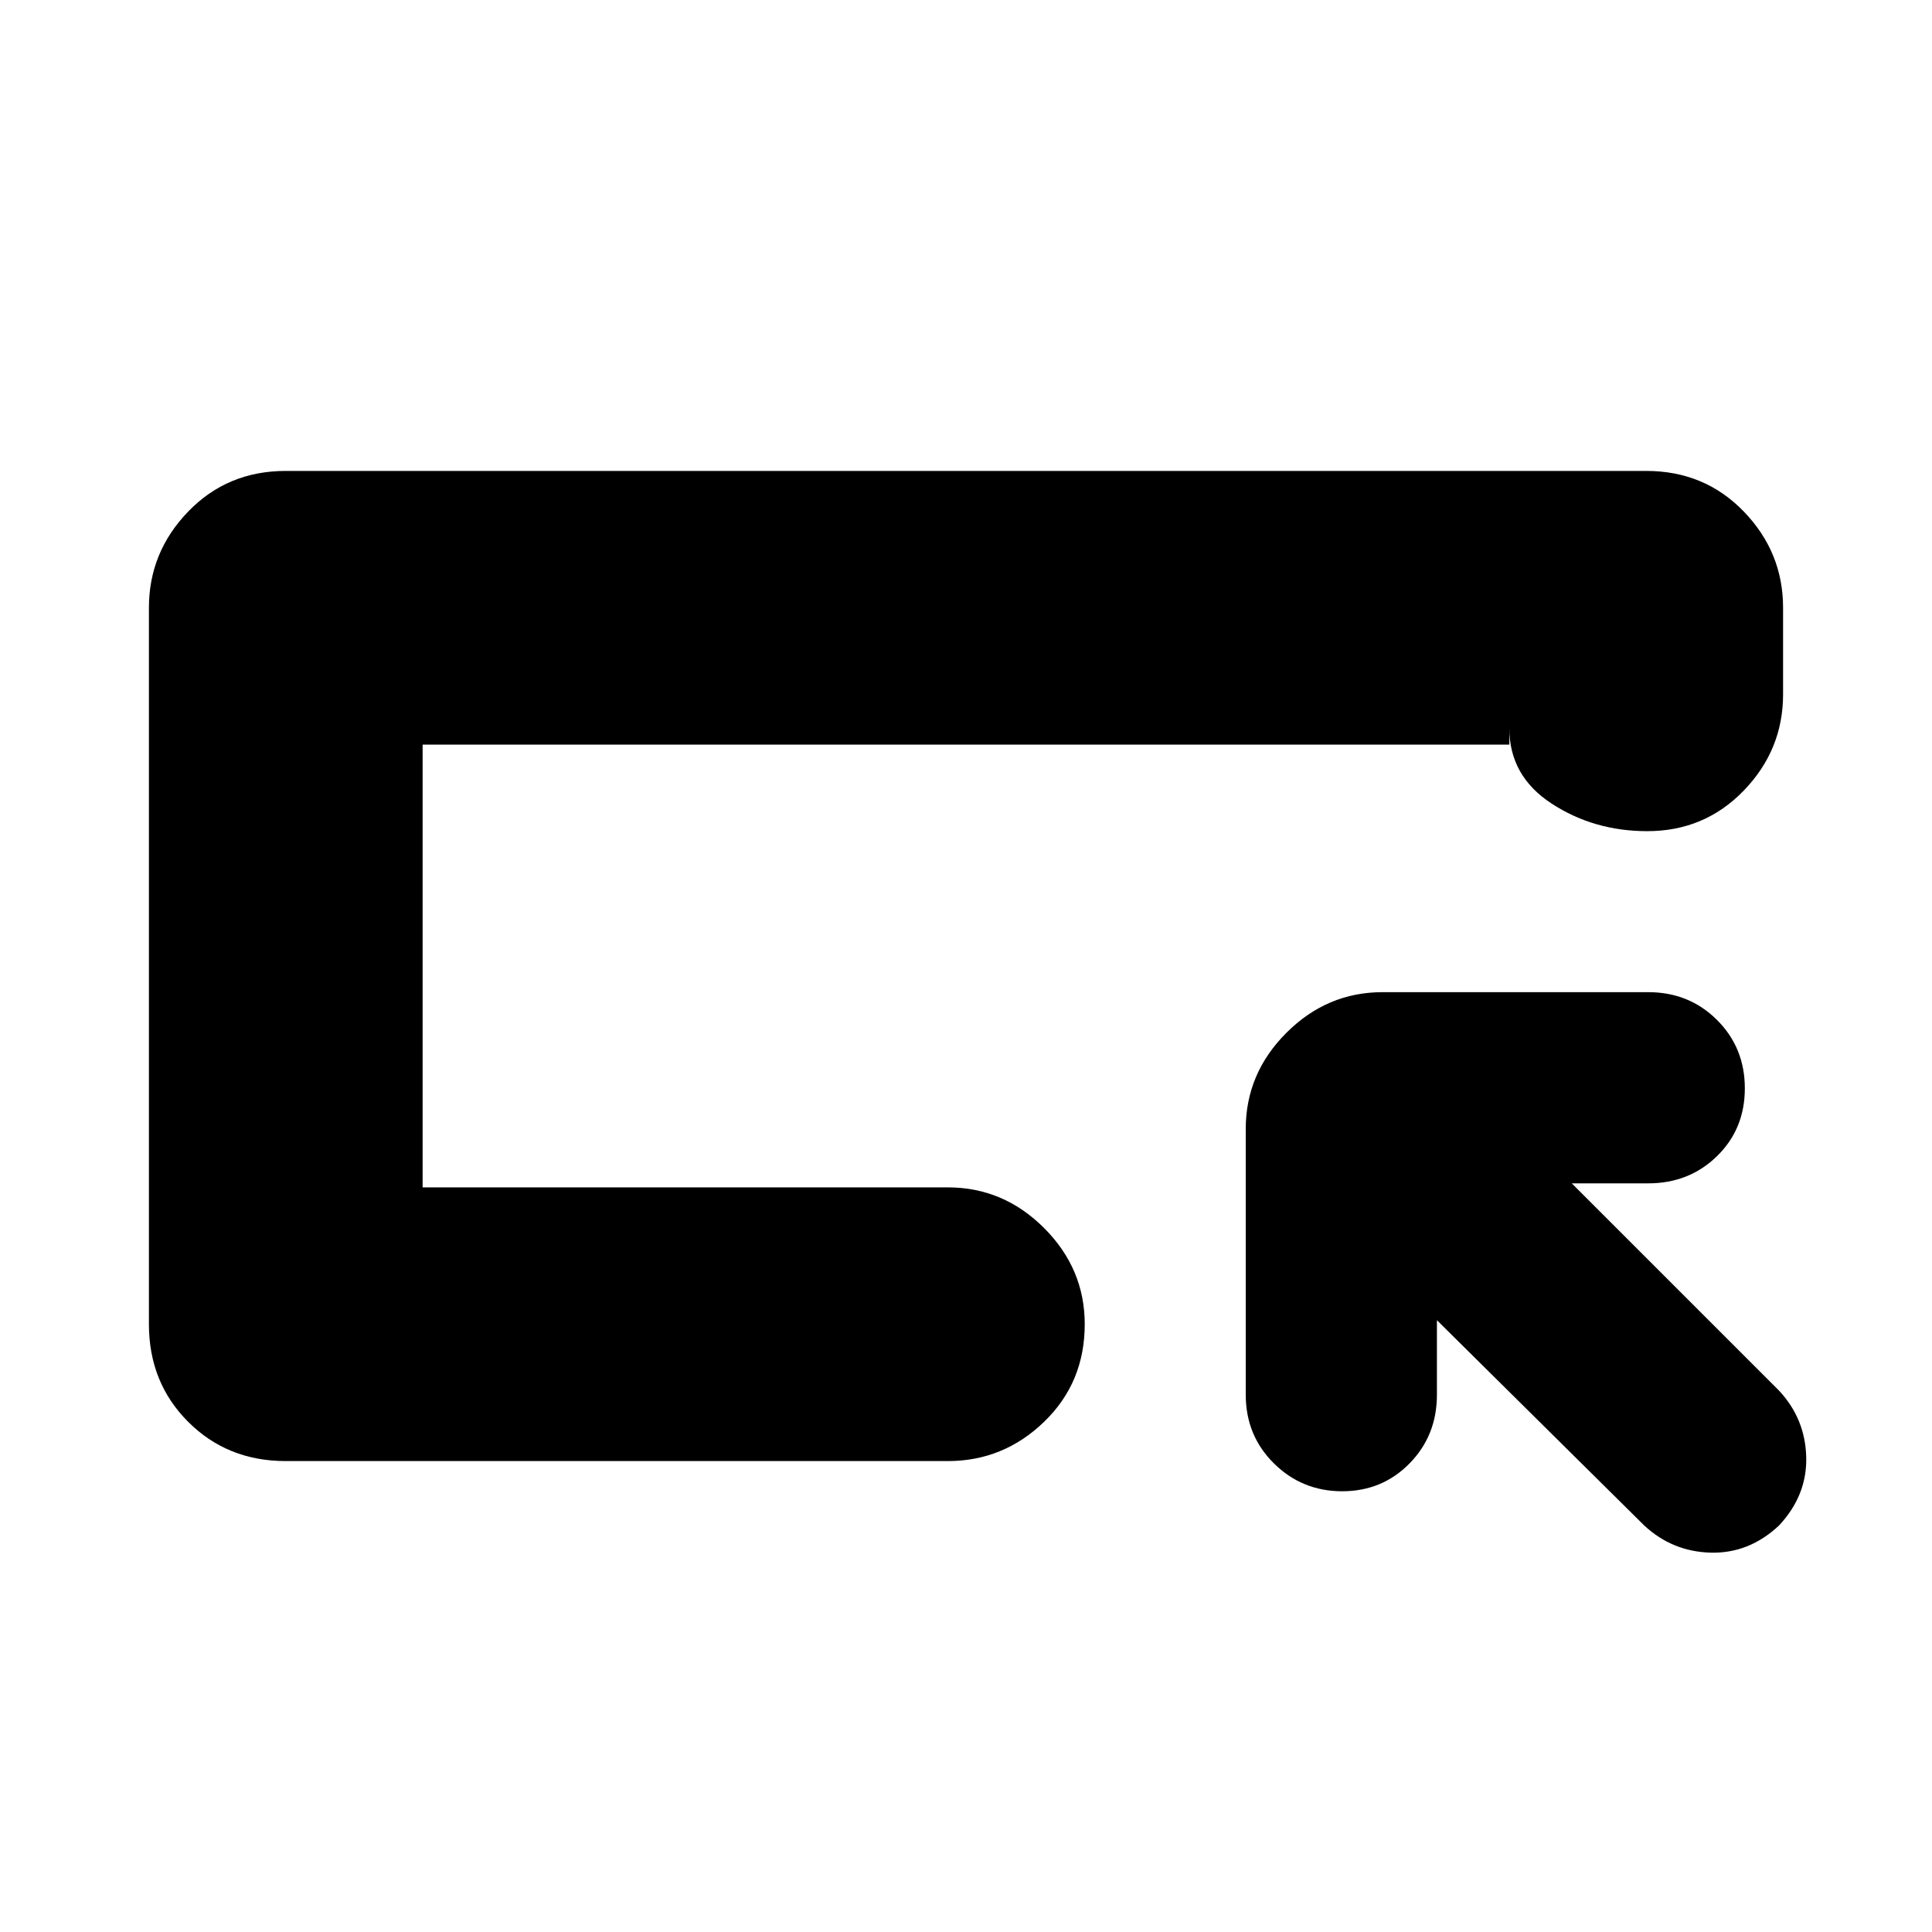 <svg xmlns="http://www.w3.org/2000/svg" height="24" viewBox="0 -960 960 960" width="24"><path d="M142-234q-29 0-48.5-19.5T74-302v-356q0-27.6 19.5-47.8Q113-726 142-726h676q29 0 48.5 20.2T886-658v43q0 27.6-19.5 47.8-19.5 20.2-48 20.2-26.5 0-47.5-13.7T750-598v8H210v220h261q27.6 0 47.8 20.2Q539-329.6 539-302q0 29-20.2 48.5T471-234H142Zm68-136v-220 220Zm504 66v37q0 20.3-13.59 34.15Q686.82-219 666.91-219T633-232.85Q619-246.7 619-267v-132q0-27.6 20.2-47.8Q659.4-467 687-467h132q20.3 0 34.15 13.79 13.85 13.79 13.85 34t-13.85 33.71Q839.3-372 819-372h-38l103 103q13 13.93 13.5 32.97Q898-217 884-202q-14.93 14-33.97 13.5Q831-189 817-202L714-304Z"/></svg>